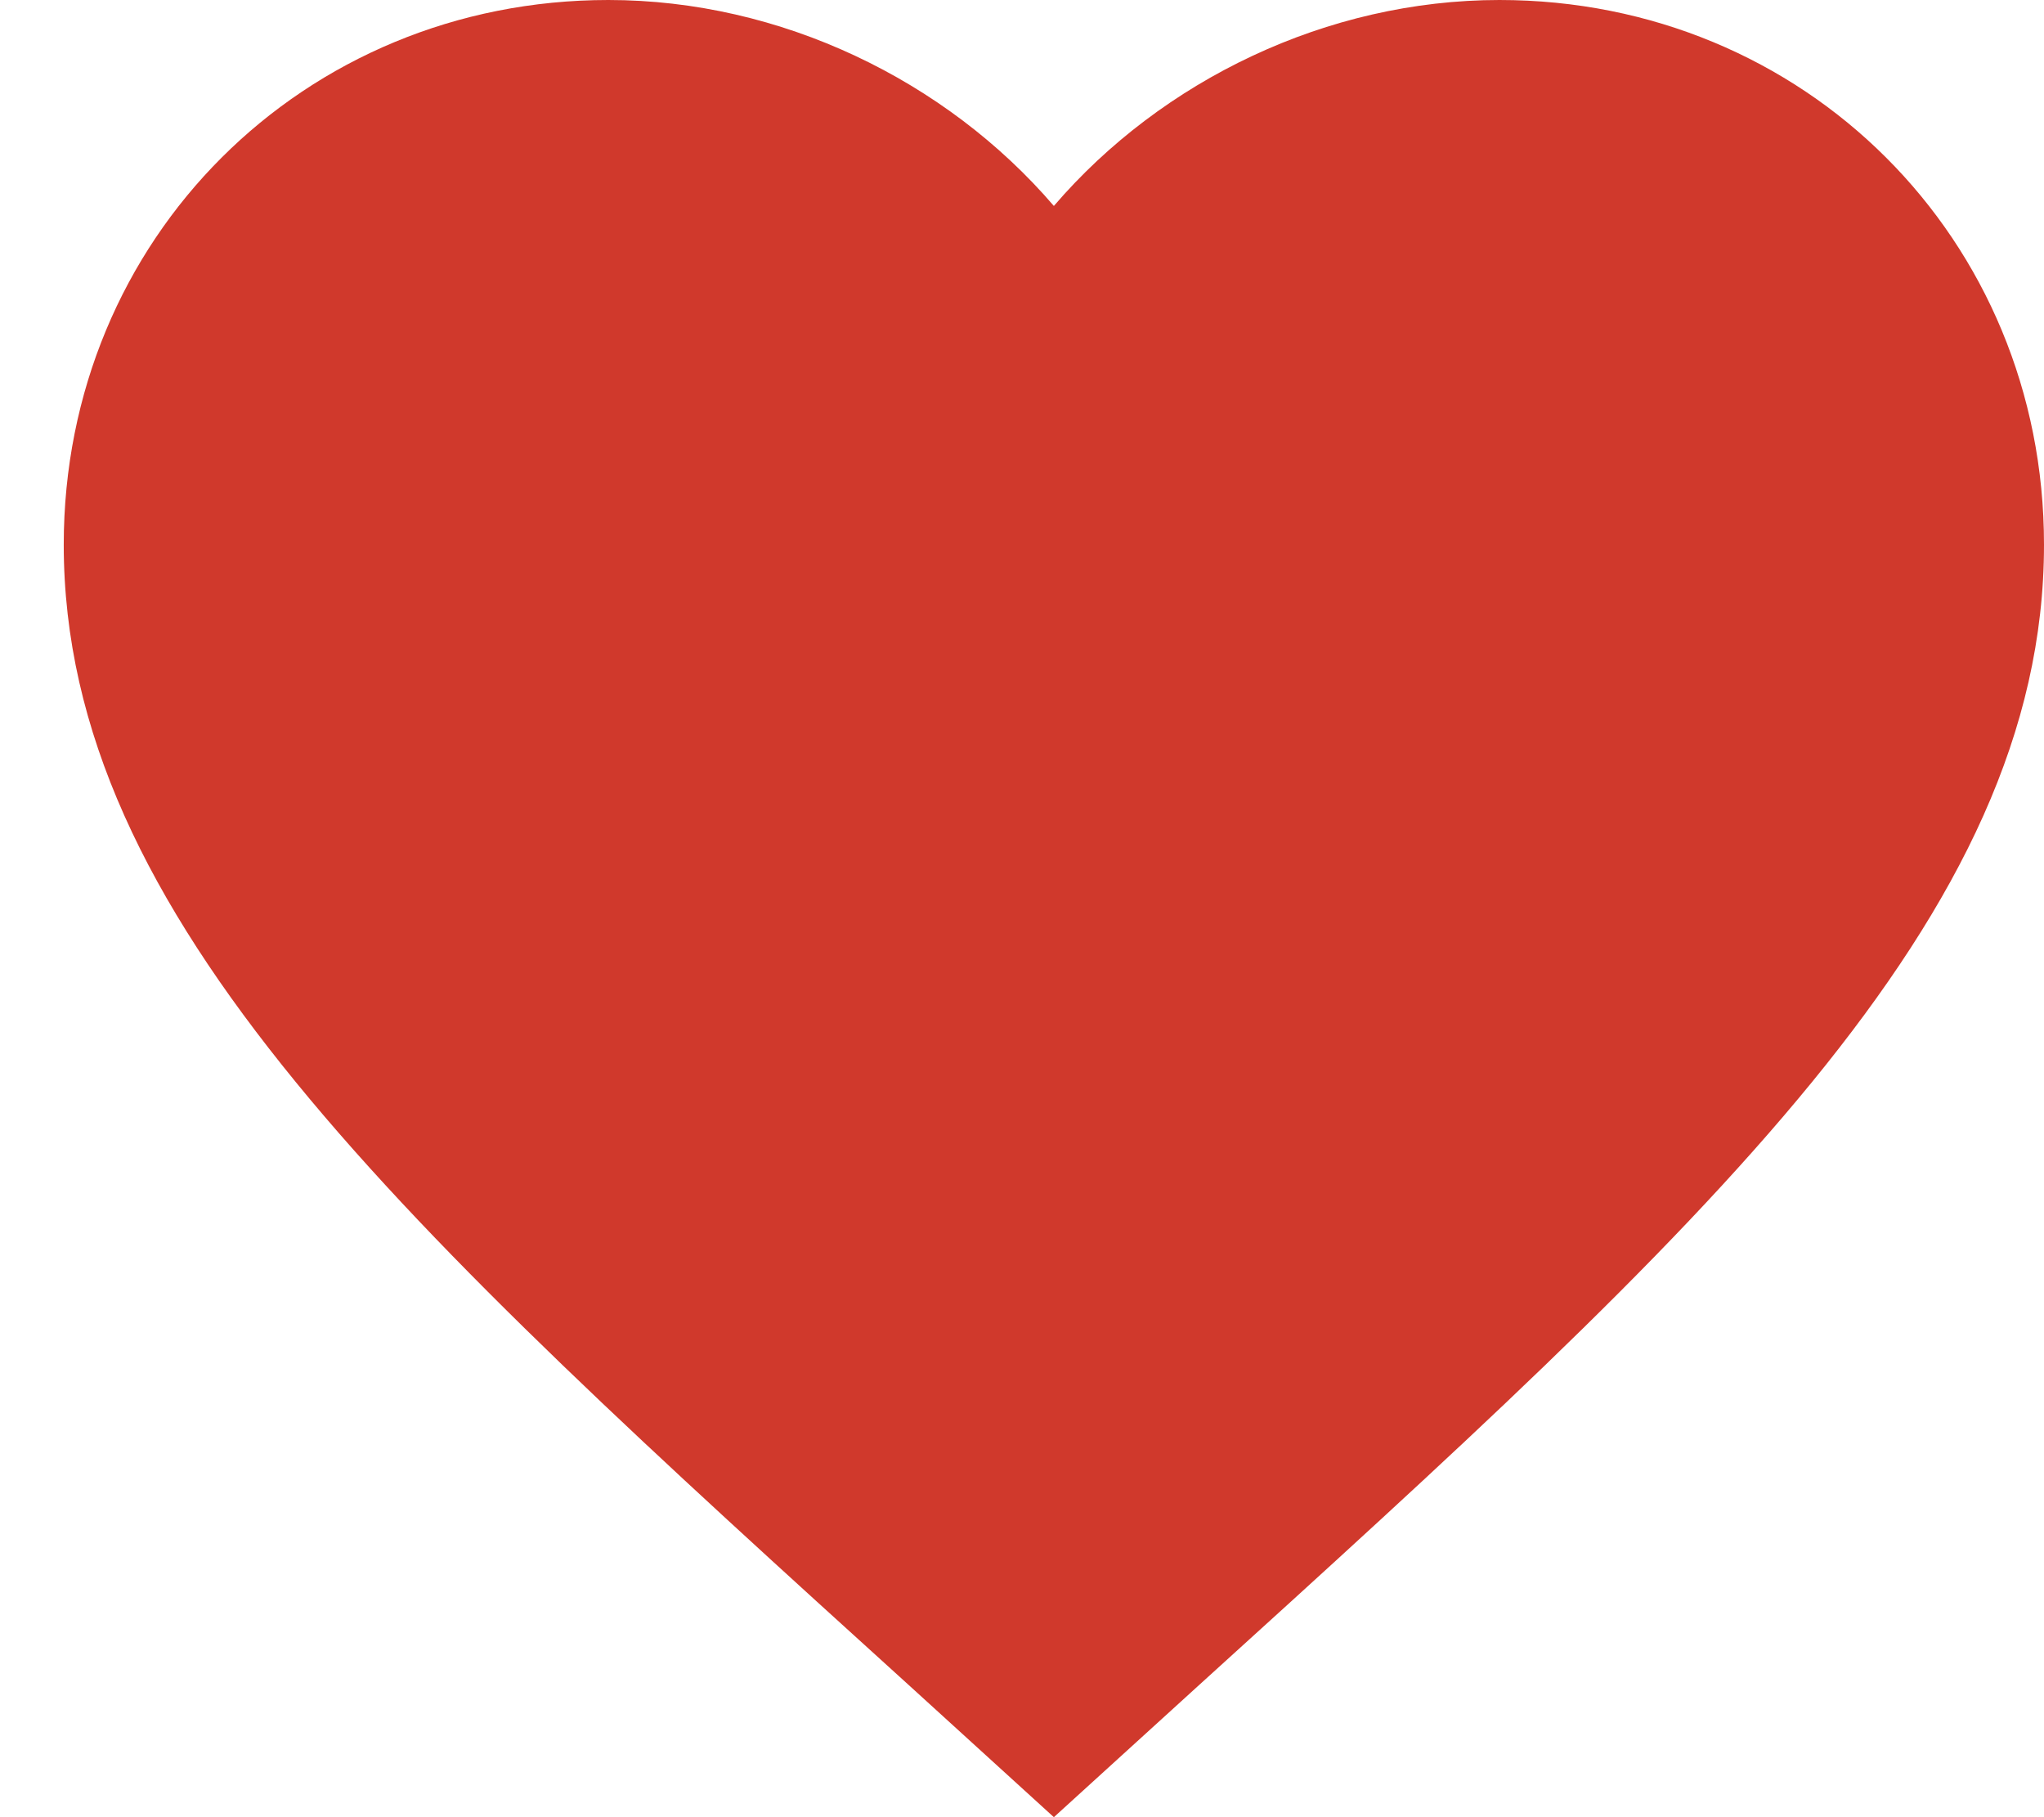 <svg width="27" height="24" viewBox="0 0 27 24" fill="none" xmlns="http://www.w3.org/2000/svg">
  <path d="M13.921 24L12.025 22.274C5.289 16.166 0.842 12.124 0.842 7.193C0.842 3.152 4.007 0 8.036 0C10.311 0 12.495 1.059 13.921 2.72C15.347 1.059 17.531 0 19.807 0C23.835 0 27 3.152 27 7.193C27 12.124 22.553 16.166 15.818 22.274L13.921 24Z" fill="#d0392c"/>
</svg>
